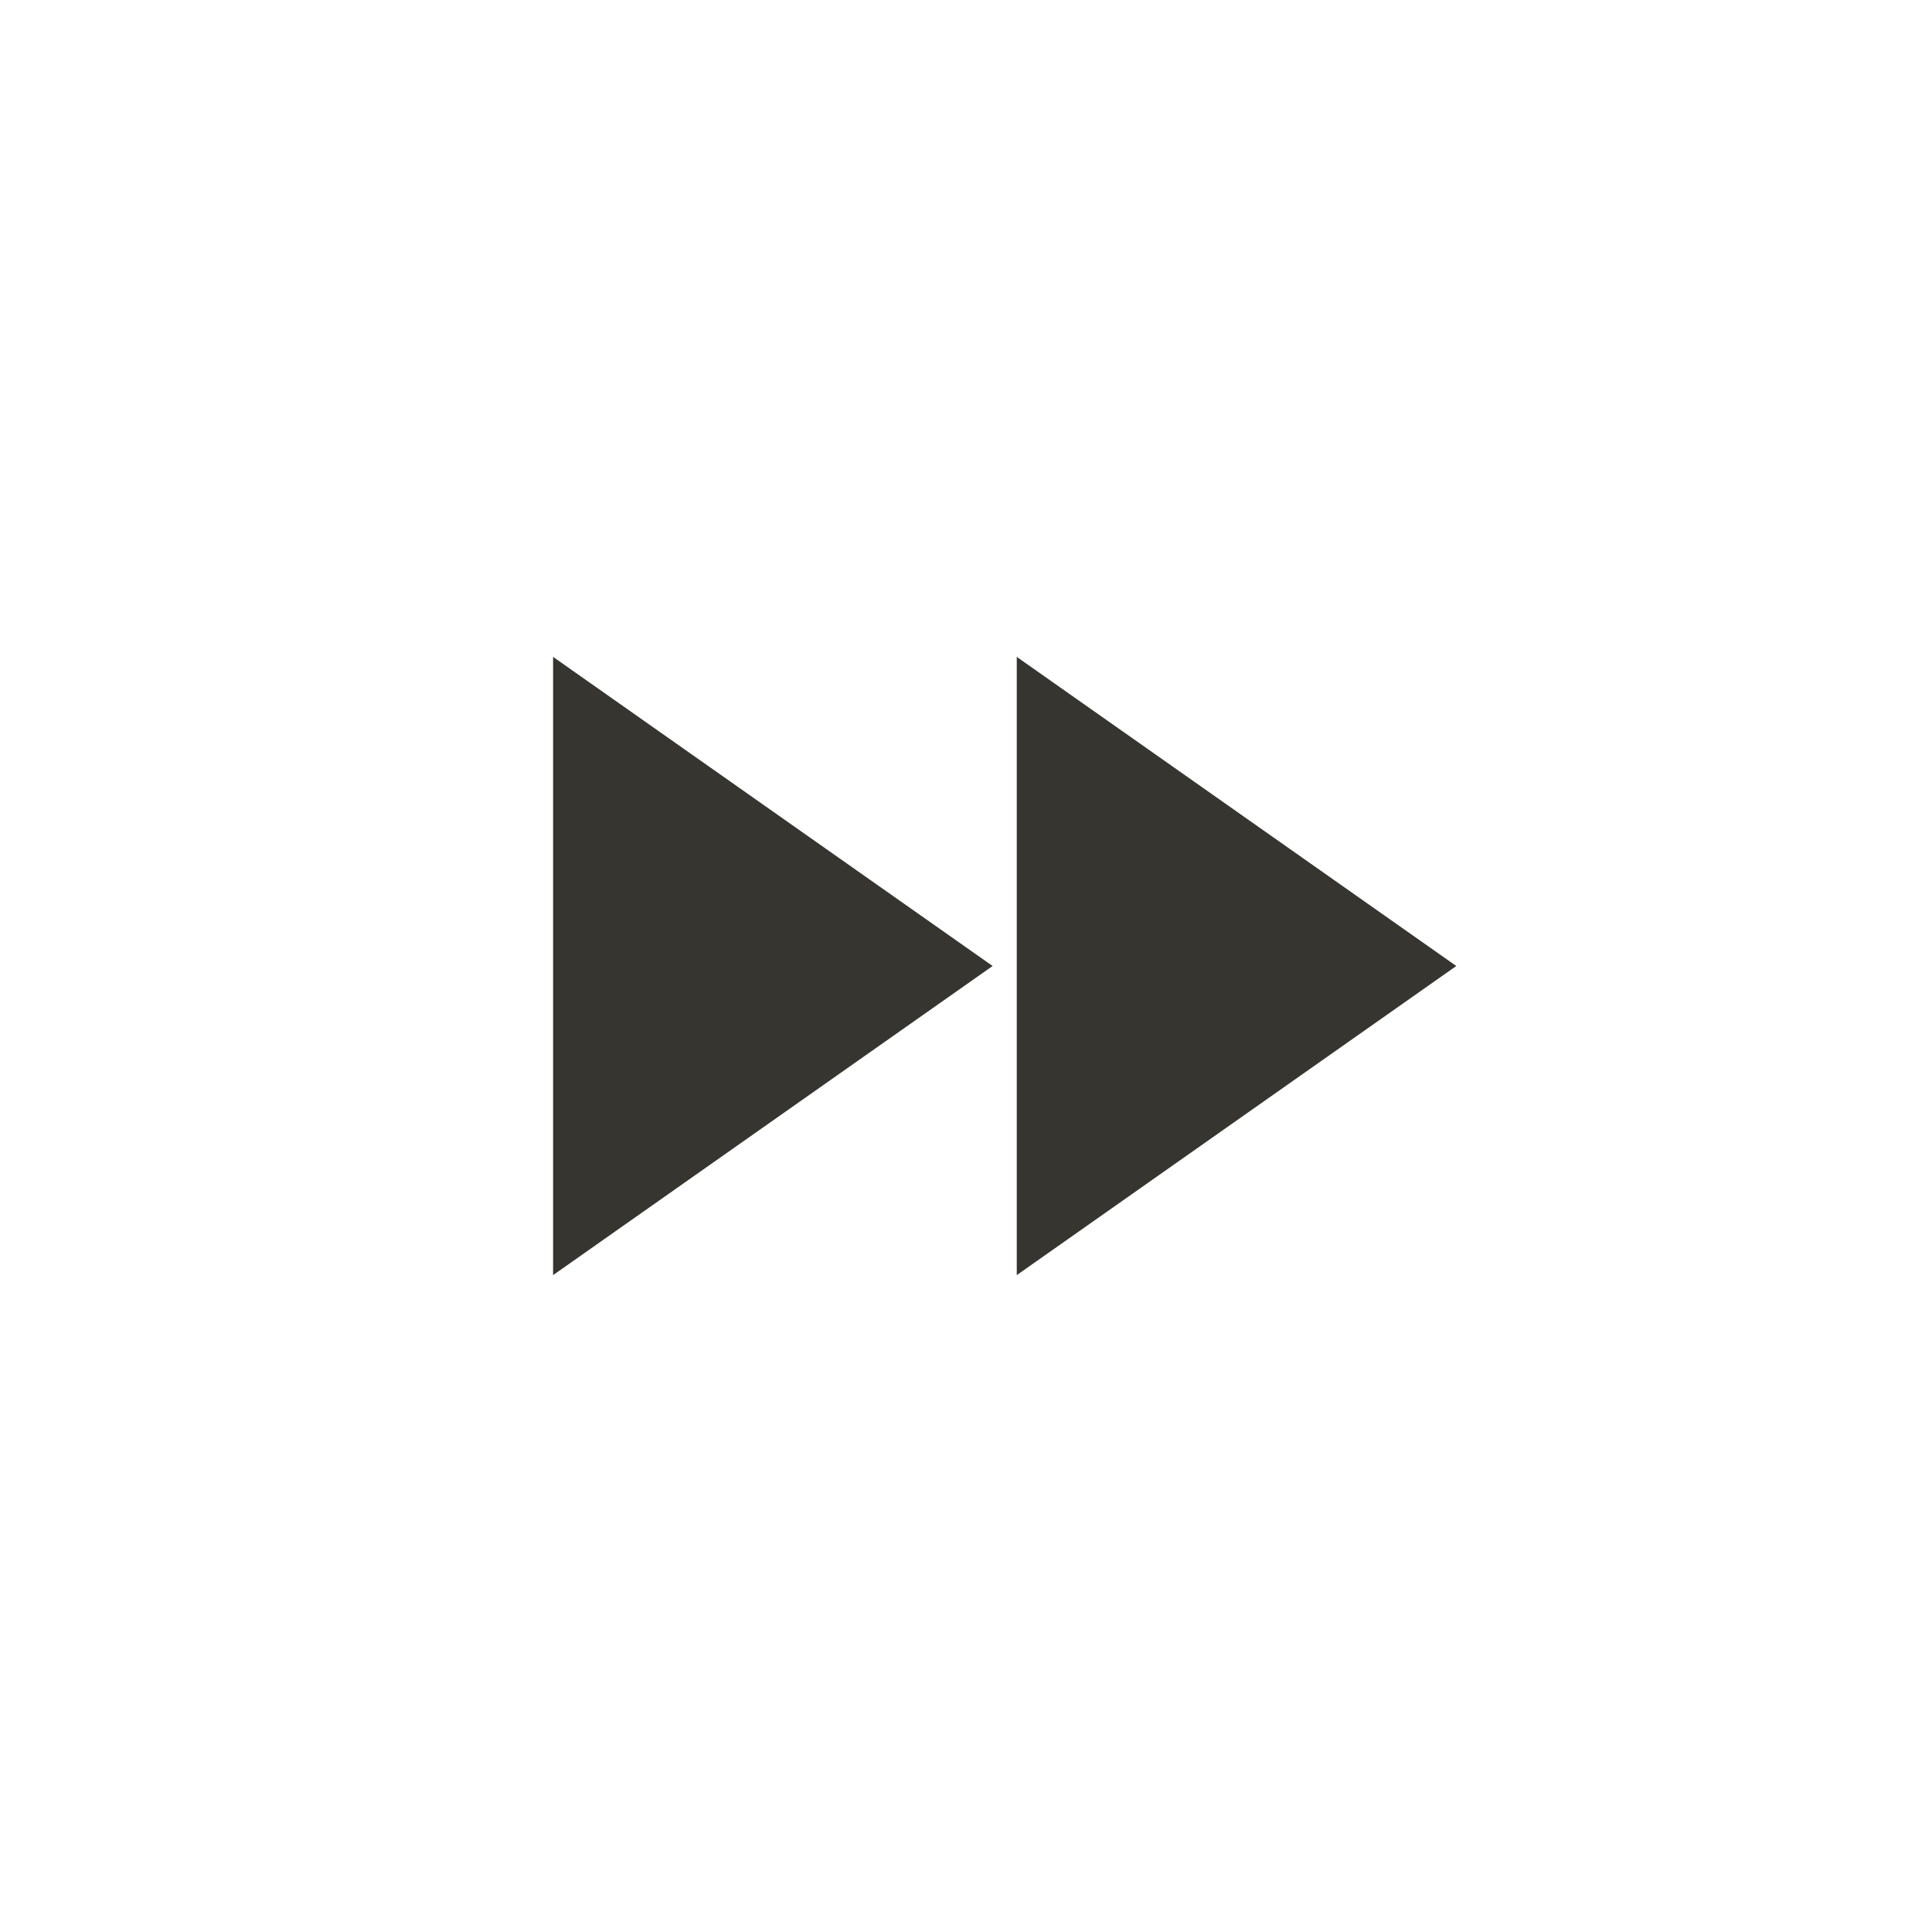 <!-- Generated by IcoMoon.io -->
<svg version="1.1" xmlns="http://www.w3.org/2000/svg" width="40" height="40" viewBox="0 0 40 40">
<title>mt-fast_forward</title>
<path fill="#37352f" d="M21.051 13.6l9.1 6.4-9.1 6.4v-12.8zM11.451 26.4v-12.8l9.1 6.4z"></path>
</svg>
